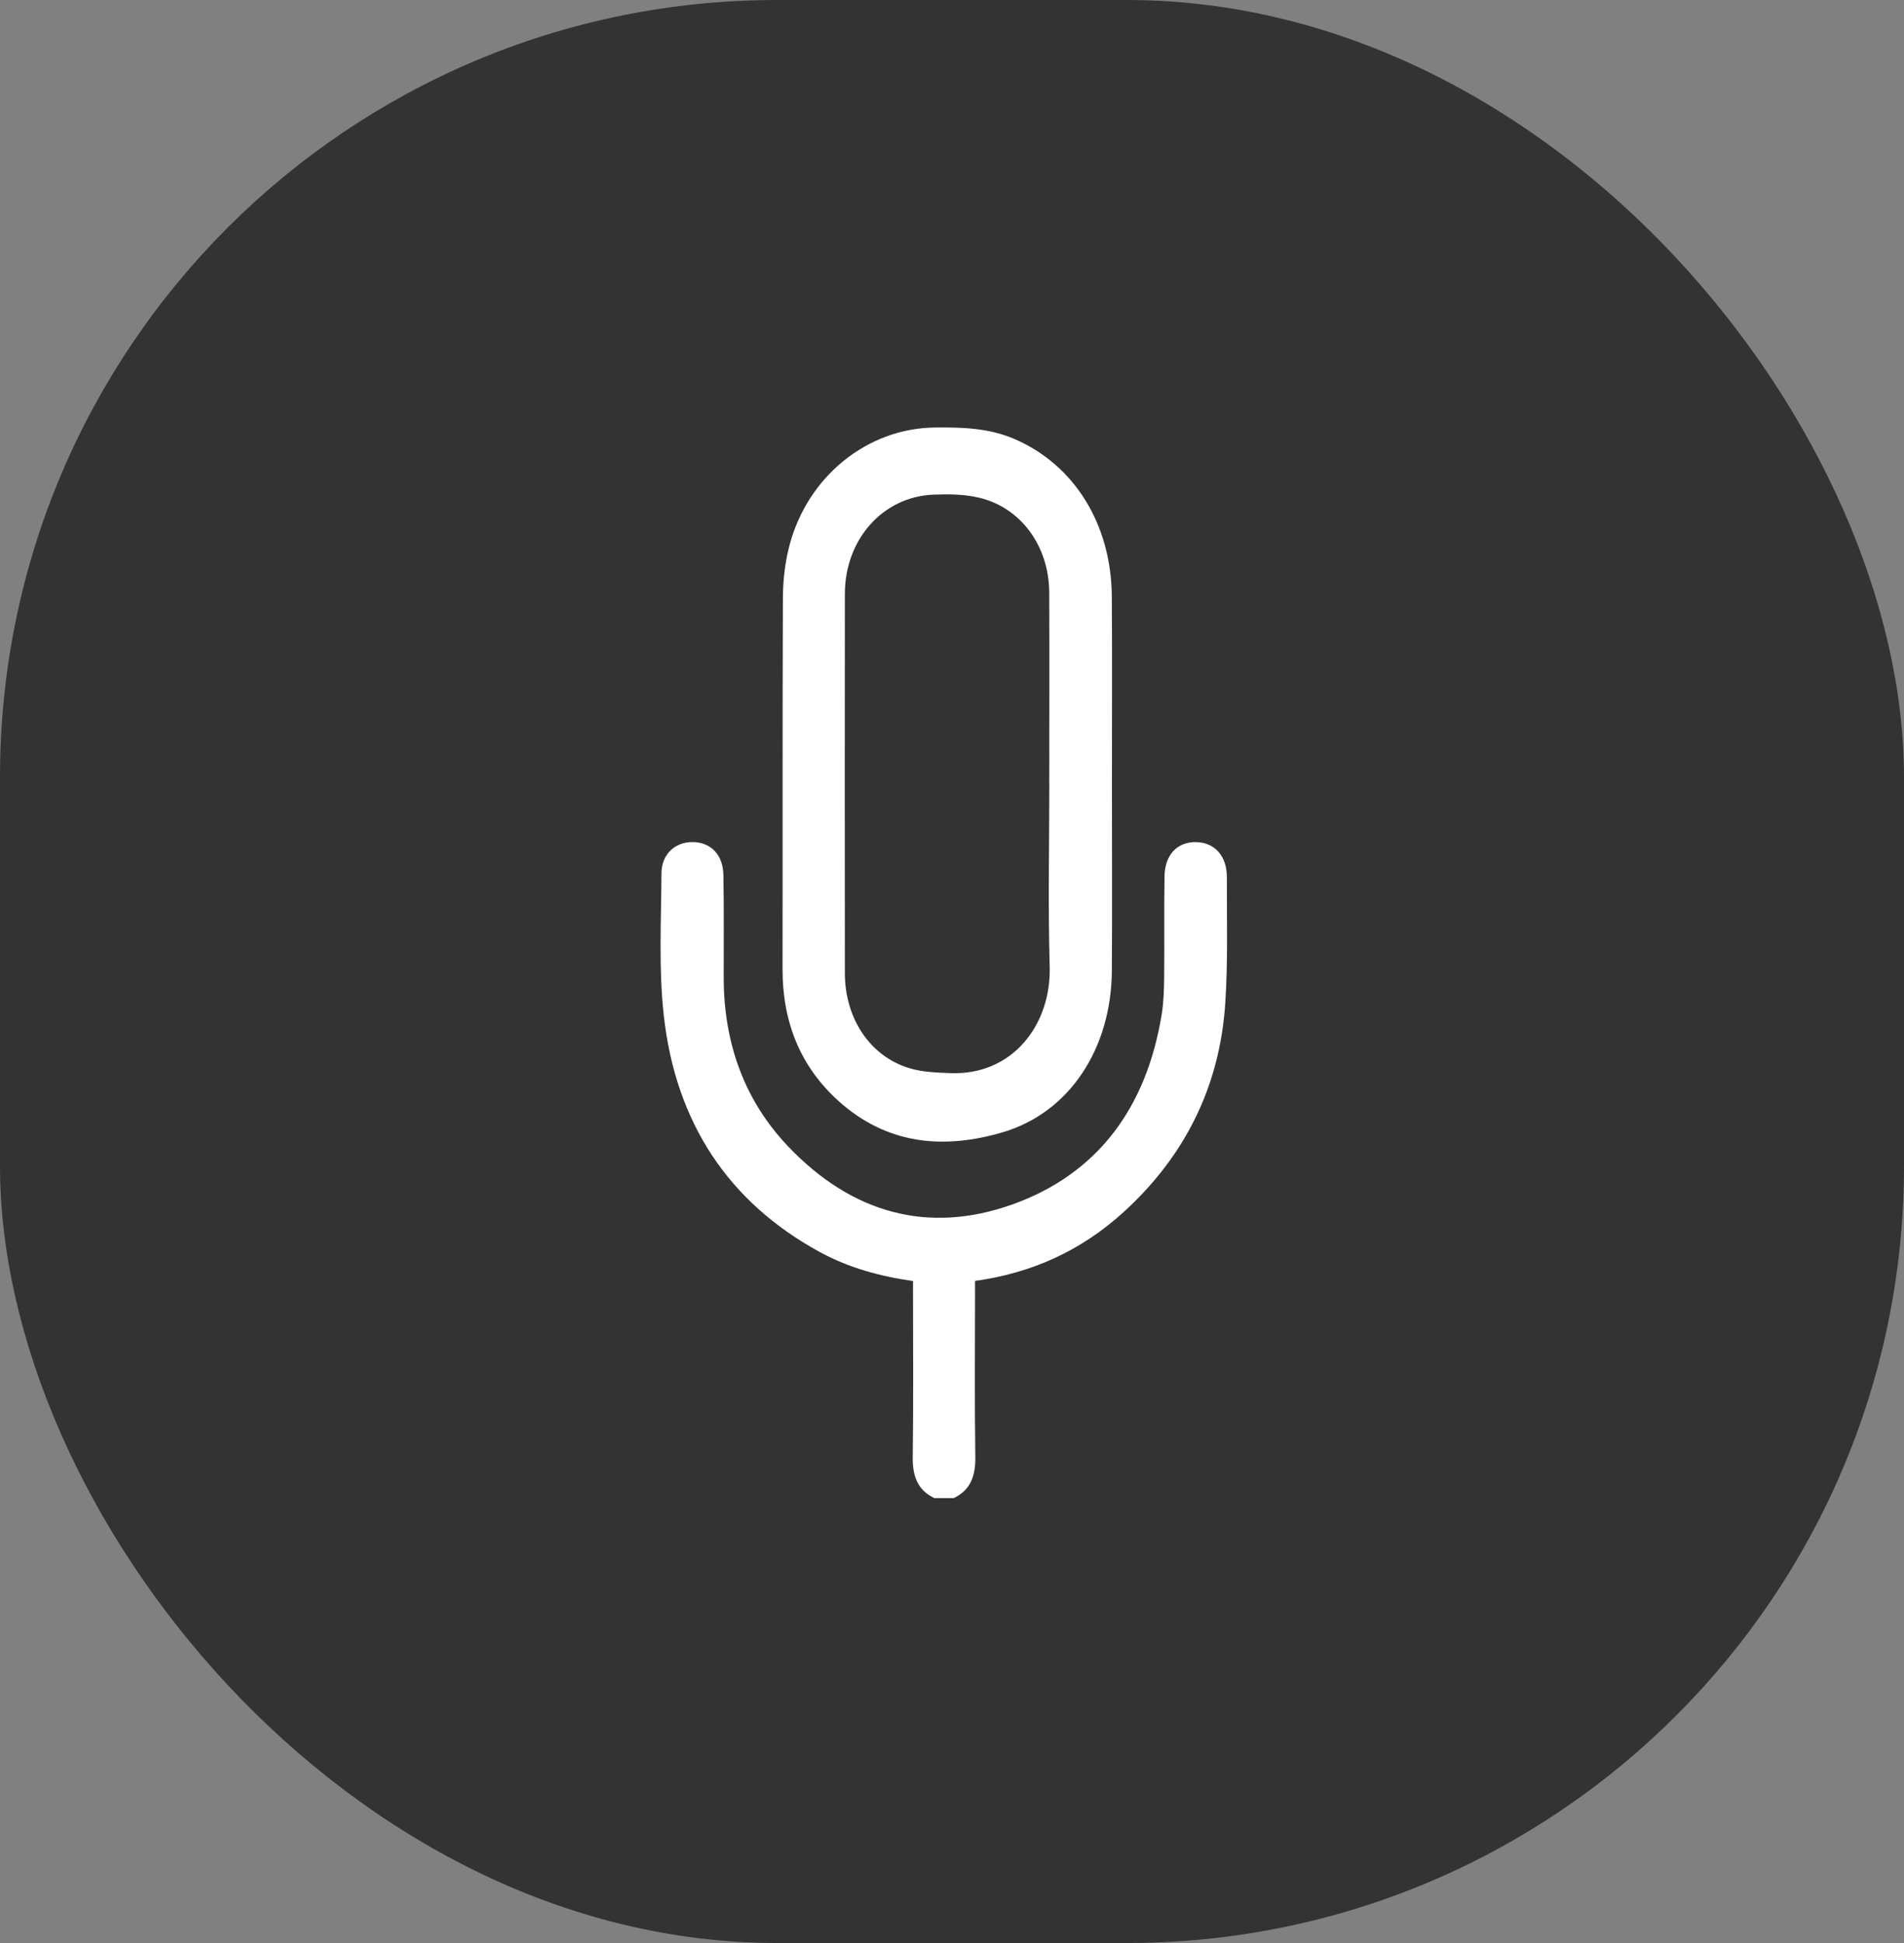 <svg width="49" height="50" viewBox="0 0 49 50" fill="none" xmlns="http://www.w3.org/2000/svg">
<rect x="0" y="0" width="49" height="50" fill="#808080" stroke="none"/>
<rect width="49" height="50" rx="20" fill="#333333"/>
<path d="M24.044 38.55C23.616 38.346 23.483 37.987 23.49 37.494C23.509 36.078 23.497 34.661 23.497 33.245C23.497 33.157 23.497 33.068 23.497 32.965C22.646 32.845 21.837 32.624 21.083 32.211C18.76 30.939 17.39 28.906 17.082 26.127C16.948 24.924 17.017 23.692 17.023 22.473C17.026 21.977 17.376 21.665 17.826 21.669C18.289 21.673 18.606 21.989 18.617 22.513C18.634 23.4 18.623 24.288 18.625 25.176C18.629 26.861 19.167 28.329 20.283 29.501C21.919 31.22 23.884 31.768 26.051 30.995C28.221 30.222 29.504 28.533 29.898 26.095C29.947 25.788 29.957 25.471 29.96 25.158C29.969 24.288 29.955 23.418 29.969 22.549C29.978 21.993 30.3 21.662 30.78 21.67C31.259 21.679 31.575 22.024 31.574 22.573C31.571 23.649 31.603 24.727 31.534 25.798C31.393 27.994 30.466 29.779 28.916 31.191C27.821 32.187 26.548 32.763 25.093 32.962C25.093 33.057 25.093 33.151 25.093 33.246C25.093 34.663 25.08 36.08 25.1 37.495C25.107 37.988 24.973 38.346 24.545 38.551C24.378 38.55 24.212 38.55 24.044 38.55Z" fill="white"/>
<path d="M28.616 20.163C28.616 21.767 28.624 23.373 28.614 24.977C28.602 26.98 27.526 28.63 25.805 29.137C24.296 29.582 22.826 29.465 21.566 28.32C20.601 27.444 20.137 26.305 20.139 24.941C20.144 21.759 20.135 18.576 20.148 15.394C20.15 14.952 20.199 14.495 20.308 14.07C20.77 12.261 22.321 11.017 24.067 11.001C24.76 10.994 25.445 11.013 26.103 11.295C27.642 11.954 28.601 13.485 28.613 15.35C28.624 16.953 28.615 18.559 28.616 20.163ZM27.004 20.193H27.003C27.003 18.544 27.01 16.893 27.002 15.244C26.995 14.047 26.27 13.056 25.187 12.805C24.811 12.717 24.41 12.714 24.021 12.729C22.721 12.781 21.745 13.879 21.743 15.28C21.739 18.534 21.739 21.787 21.743 25.042C21.744 26.205 22.386 27.176 23.394 27.485C23.731 27.589 24.099 27.601 24.453 27.615C26.052 27.68 27.056 26.376 27.014 24.871C26.97 23.314 27.004 21.752 27.004 20.193Z" fill="white"/>
</svg>
